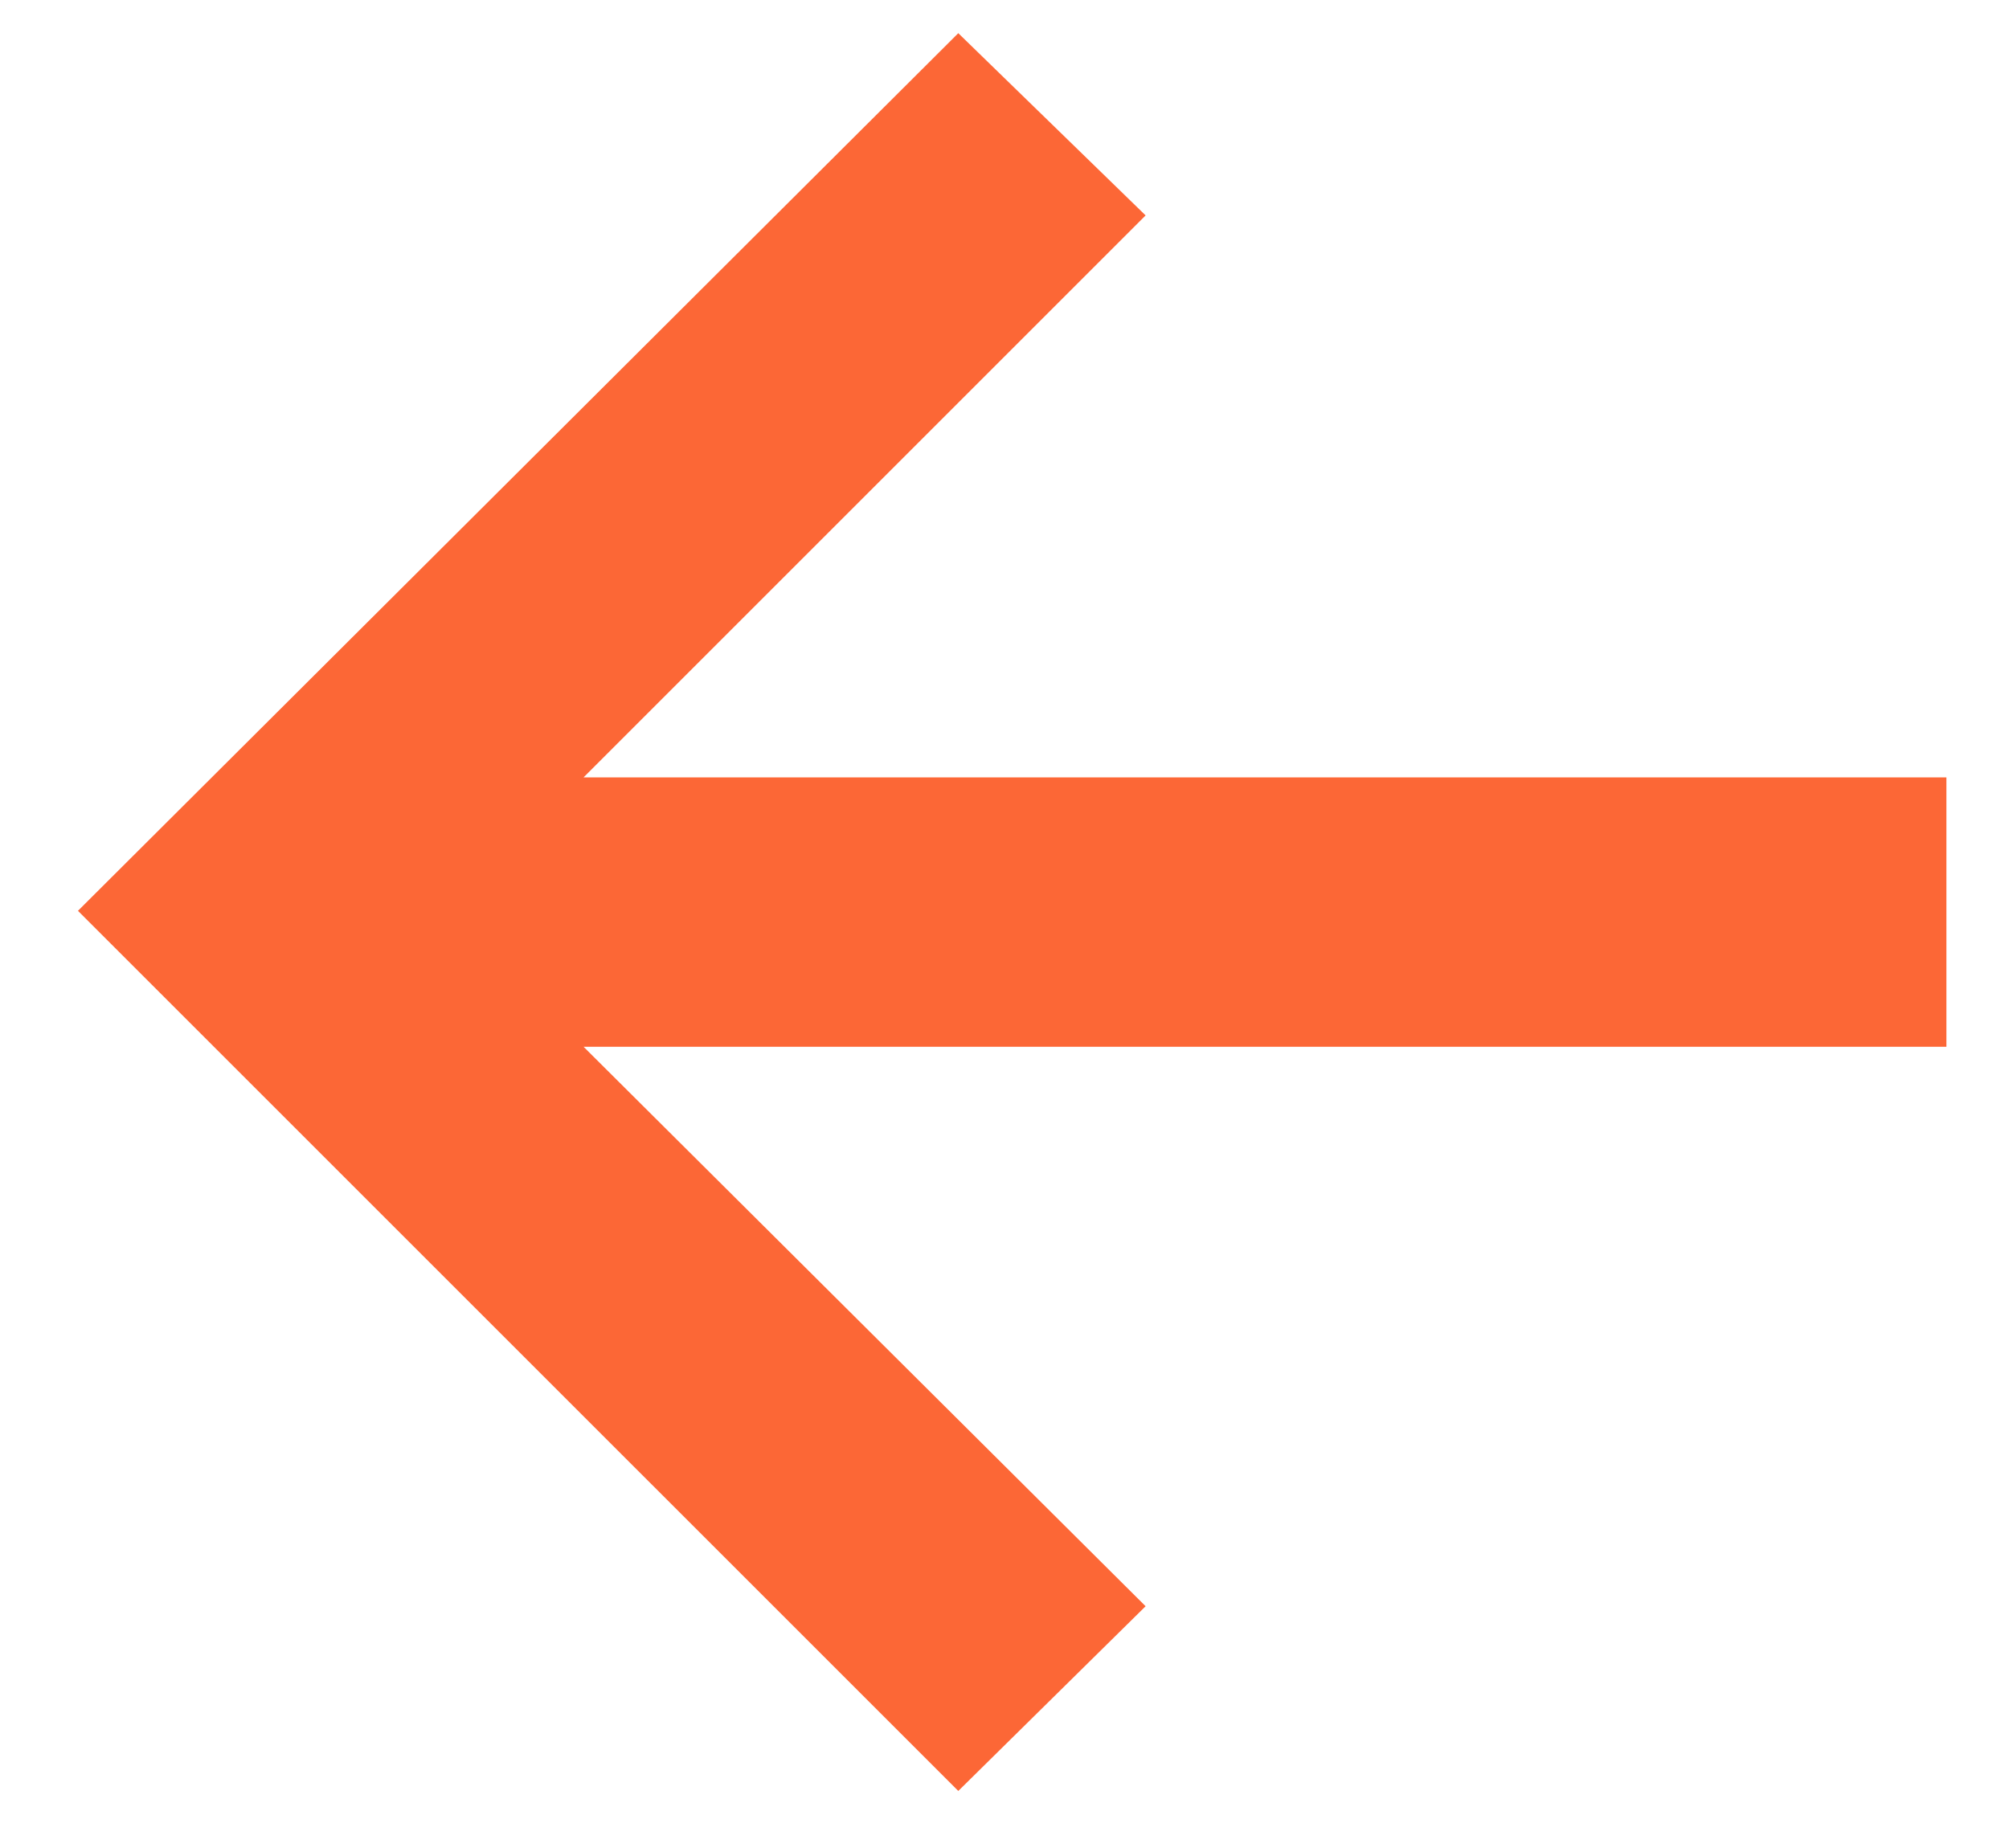 <svg width="25" height="23" viewBox="0 0 25 23" fill="none" xmlns="http://www.w3.org/2000/svg">
<path d="M11.925 22.29L0.97 11.336L11.925 0.413L14.256 2.681L7.262 9.675H24.221V13.028H7.262L14.256 19.991L11.925 22.29Z" fill="#FC6736"/>
</svg>
